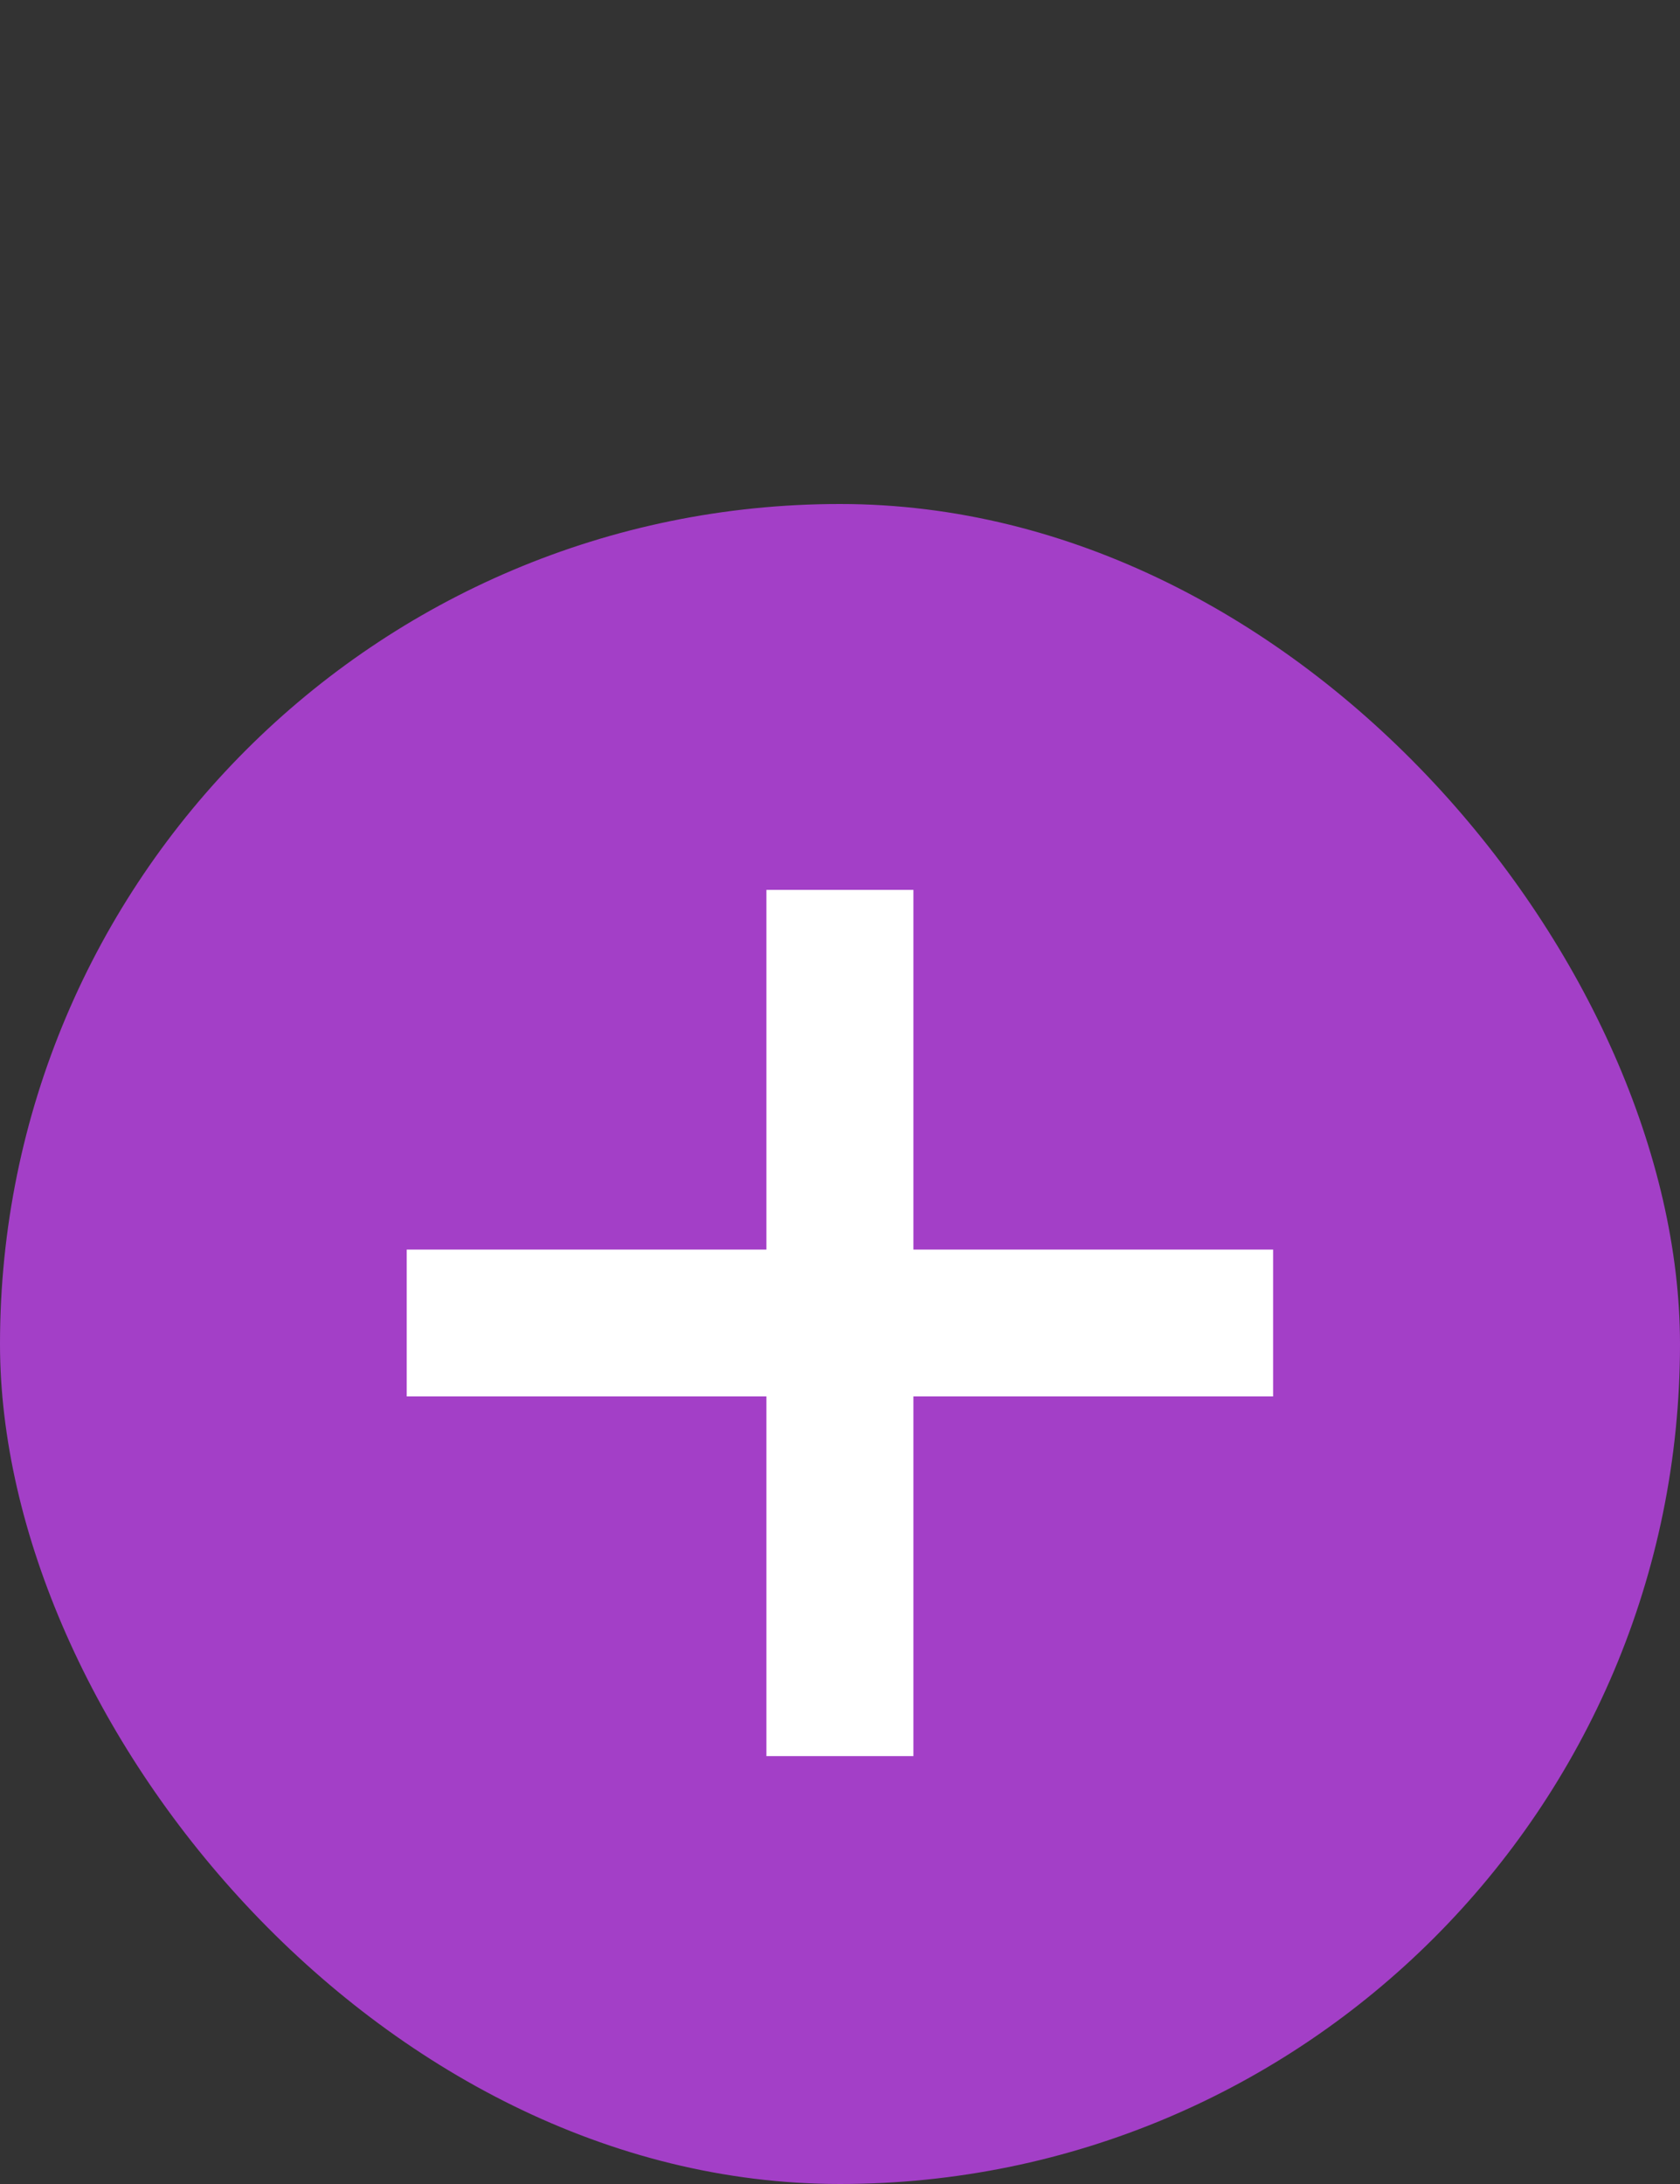 <svg width="10" height="13" viewBox="0 0 10 13" fill="none" xmlns="http://www.w3.org/2000/svg">
<rect x="0" y="0" width="10" height="13" fill="#333333" stroke="none"/>
<rect y="3" width="10" height="10" rx="5" fill="#A33FC7"/>
<path d="M4.562 10.453V5.297H5.437V10.453H4.562ZM2.421 8.312V7.438H7.578V8.312H2.421Z" fill="white"/>
</svg>
